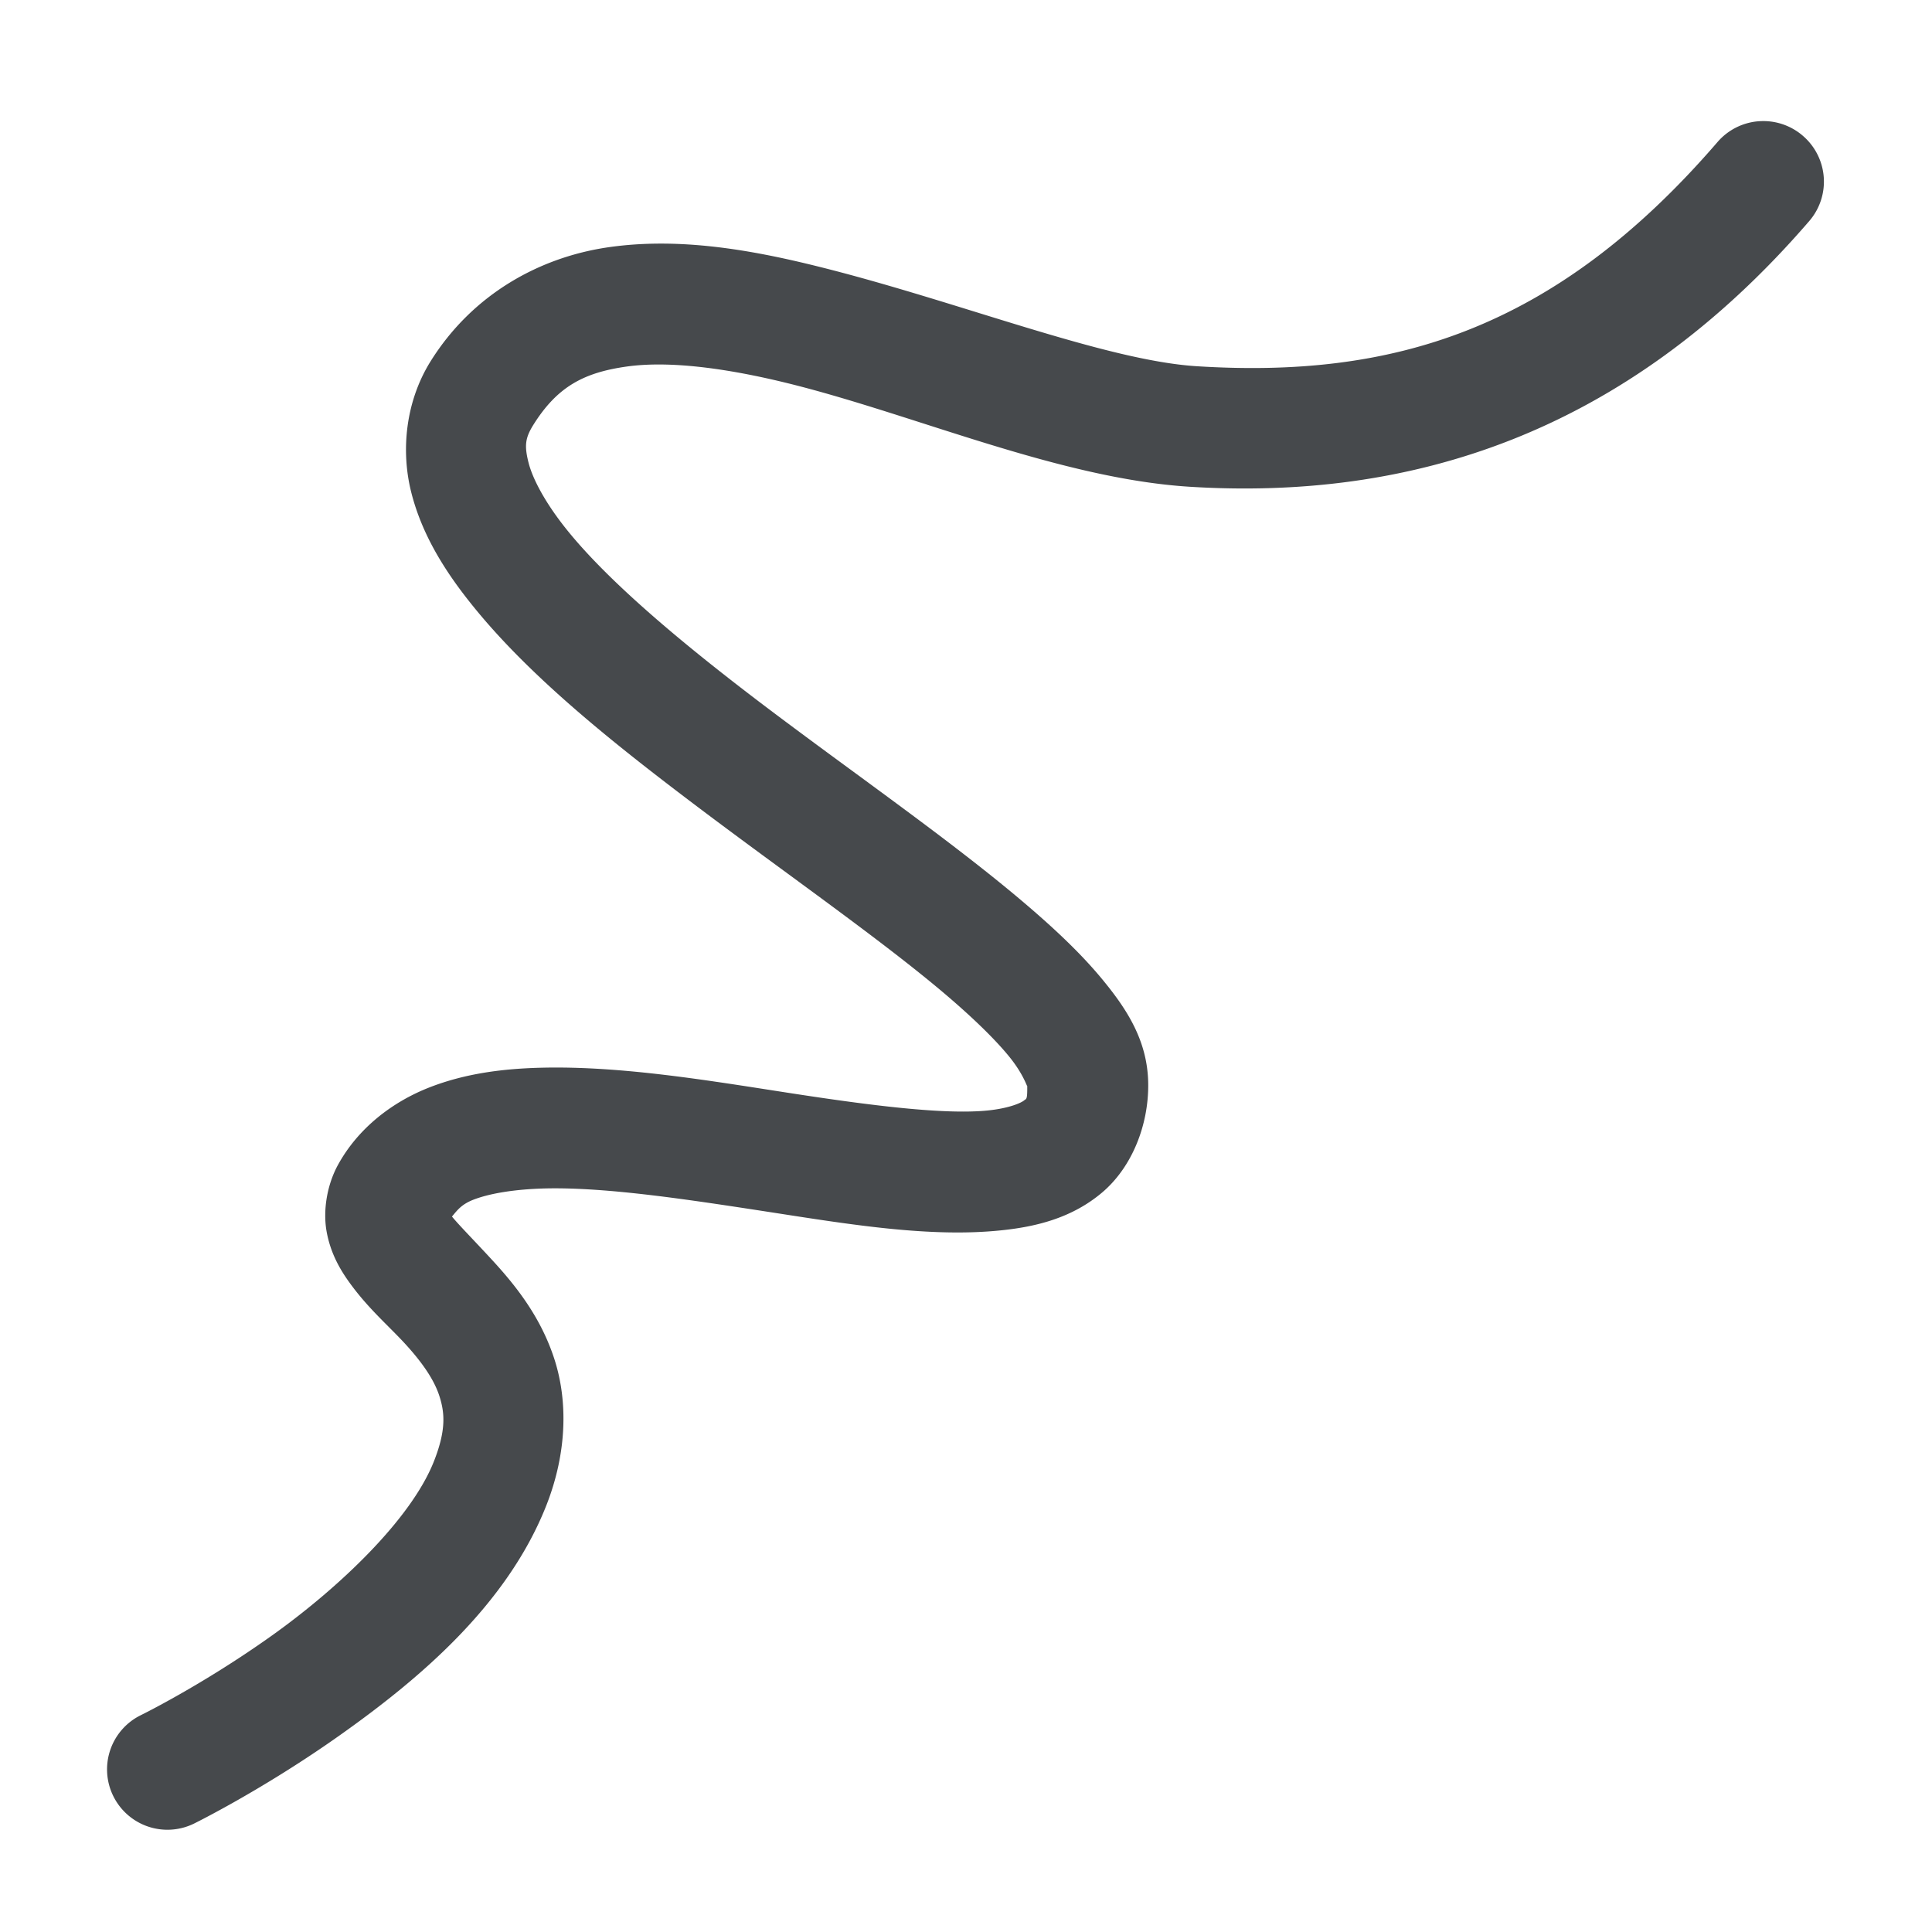<?xml version="1.0" encoding="UTF-8"?>
<!-- Created with Inkscape (http://www.inkscape.org/) -->
<svg width="16" height="16" version="1.0" xmlns="http://www.w3.org/2000/svg" xmlns:cc="http://creativecommons.org/ns#" xmlns:dc="http://purl.org/dc/elements/1.1/" xmlns:rdf="http://www.w3.org/1999/02/22-rdf-syntax-ns#">
	<defs>
		<style id="current-color-scheme" type="text/css">.ColorScheme-Text {color:#090d11;}.ColorScheme-Background{color:#ffffff;}</style>
	</defs>
	<path class="ColorScheme-Text" d="m14.566 1.004a0.5 0.5 0 0 0-0.342 0.172c-1.36 1.577-2.715 1.957-4.312 1.857-0.766-0.048-1.974-0.537-3.137-0.826-0.581-0.145-1.164-0.241-1.732-0.16-0.568 0.081-1.127 0.385-1.477 0.945-0.207 0.332-0.248 0.738-0.16 1.086s0.277 0.653 0.514 0.945c0.473 0.585 1.157 1.131 1.861 1.662s1.432 1.039 1.963 1.478c0.266 0.22 0.48 0.424 0.611 0.584 0.131 0.16 0.153 0.269 0.152 0.242 0.002 0.126-0.008 0.108-0.027 0.125-0.02 0.017-0.115 0.063-0.295 0.082-0.36 0.038-0.986-0.042-1.652-0.145-0.666-0.103-1.379-0.223-2.035-0.209-0.328 0.007-0.644 0.047-0.943 0.164s-0.586 0.331-0.756 0.641c-0.09 0.164-0.126 0.376-0.094 0.553 0.032 0.177 0.11 0.312 0.188 0.42 0.155 0.216 0.327 0.361 0.465 0.512s0.237 0.293 0.281 0.43 0.057 0.28-0.045 0.539c-0.189 0.48-0.787 1.05-1.355 1.453-0.568 0.403-1.072 0.65-1.072 0.65a0.5 0.5 0 0 0-0.23 0.668 0.5 0.5 0 0 0 0.67 0.23s0.572-0.281 1.211-0.734c0.639-0.453 1.378-1.067 1.707-1.902 0.172-0.438 0.178-0.865 0.066-1.211-0.112-0.346-0.316-0.601-0.494-0.797-0.162-0.177-0.288-0.303-0.354-0.383 0.043-0.051 0.077-0.1 0.176-0.139 0.136-0.053 0.346-0.088 0.602-0.094 0.511-0.011 1.191 0.094 1.861 0.197 0.671 0.104 1.327 0.211 1.91 0.15 0.292-0.03 0.586-0.103 0.834-0.312 0.248-0.209 0.387-0.559 0.383-0.902-0.004-0.356-0.178-0.619-0.379-0.863-0.201-0.244-0.457-0.477-0.748-0.719-0.583-0.483-1.313-0.992-1.998-1.508-0.685-0.516-1.323-1.044-1.685-1.492-0.181-0.224-0.287-0.424-0.322-0.562-0.035-0.139-0.028-0.203 0.039-0.311 0.2-0.32 0.421-0.434 0.771-0.484 0.351-0.05 0.826 0.011 1.35 0.141 1.046 0.26 2.236 0.786 3.314 0.854 1.813 0.113 3.598-0.421 5.133-2.201a0.5 0.5 0 0 0-0.053-0.705 0.5 0.5 0 0 0-0.363-0.121z" style="fill-opacity:.75;fill:currentColor"/>
</svg>
